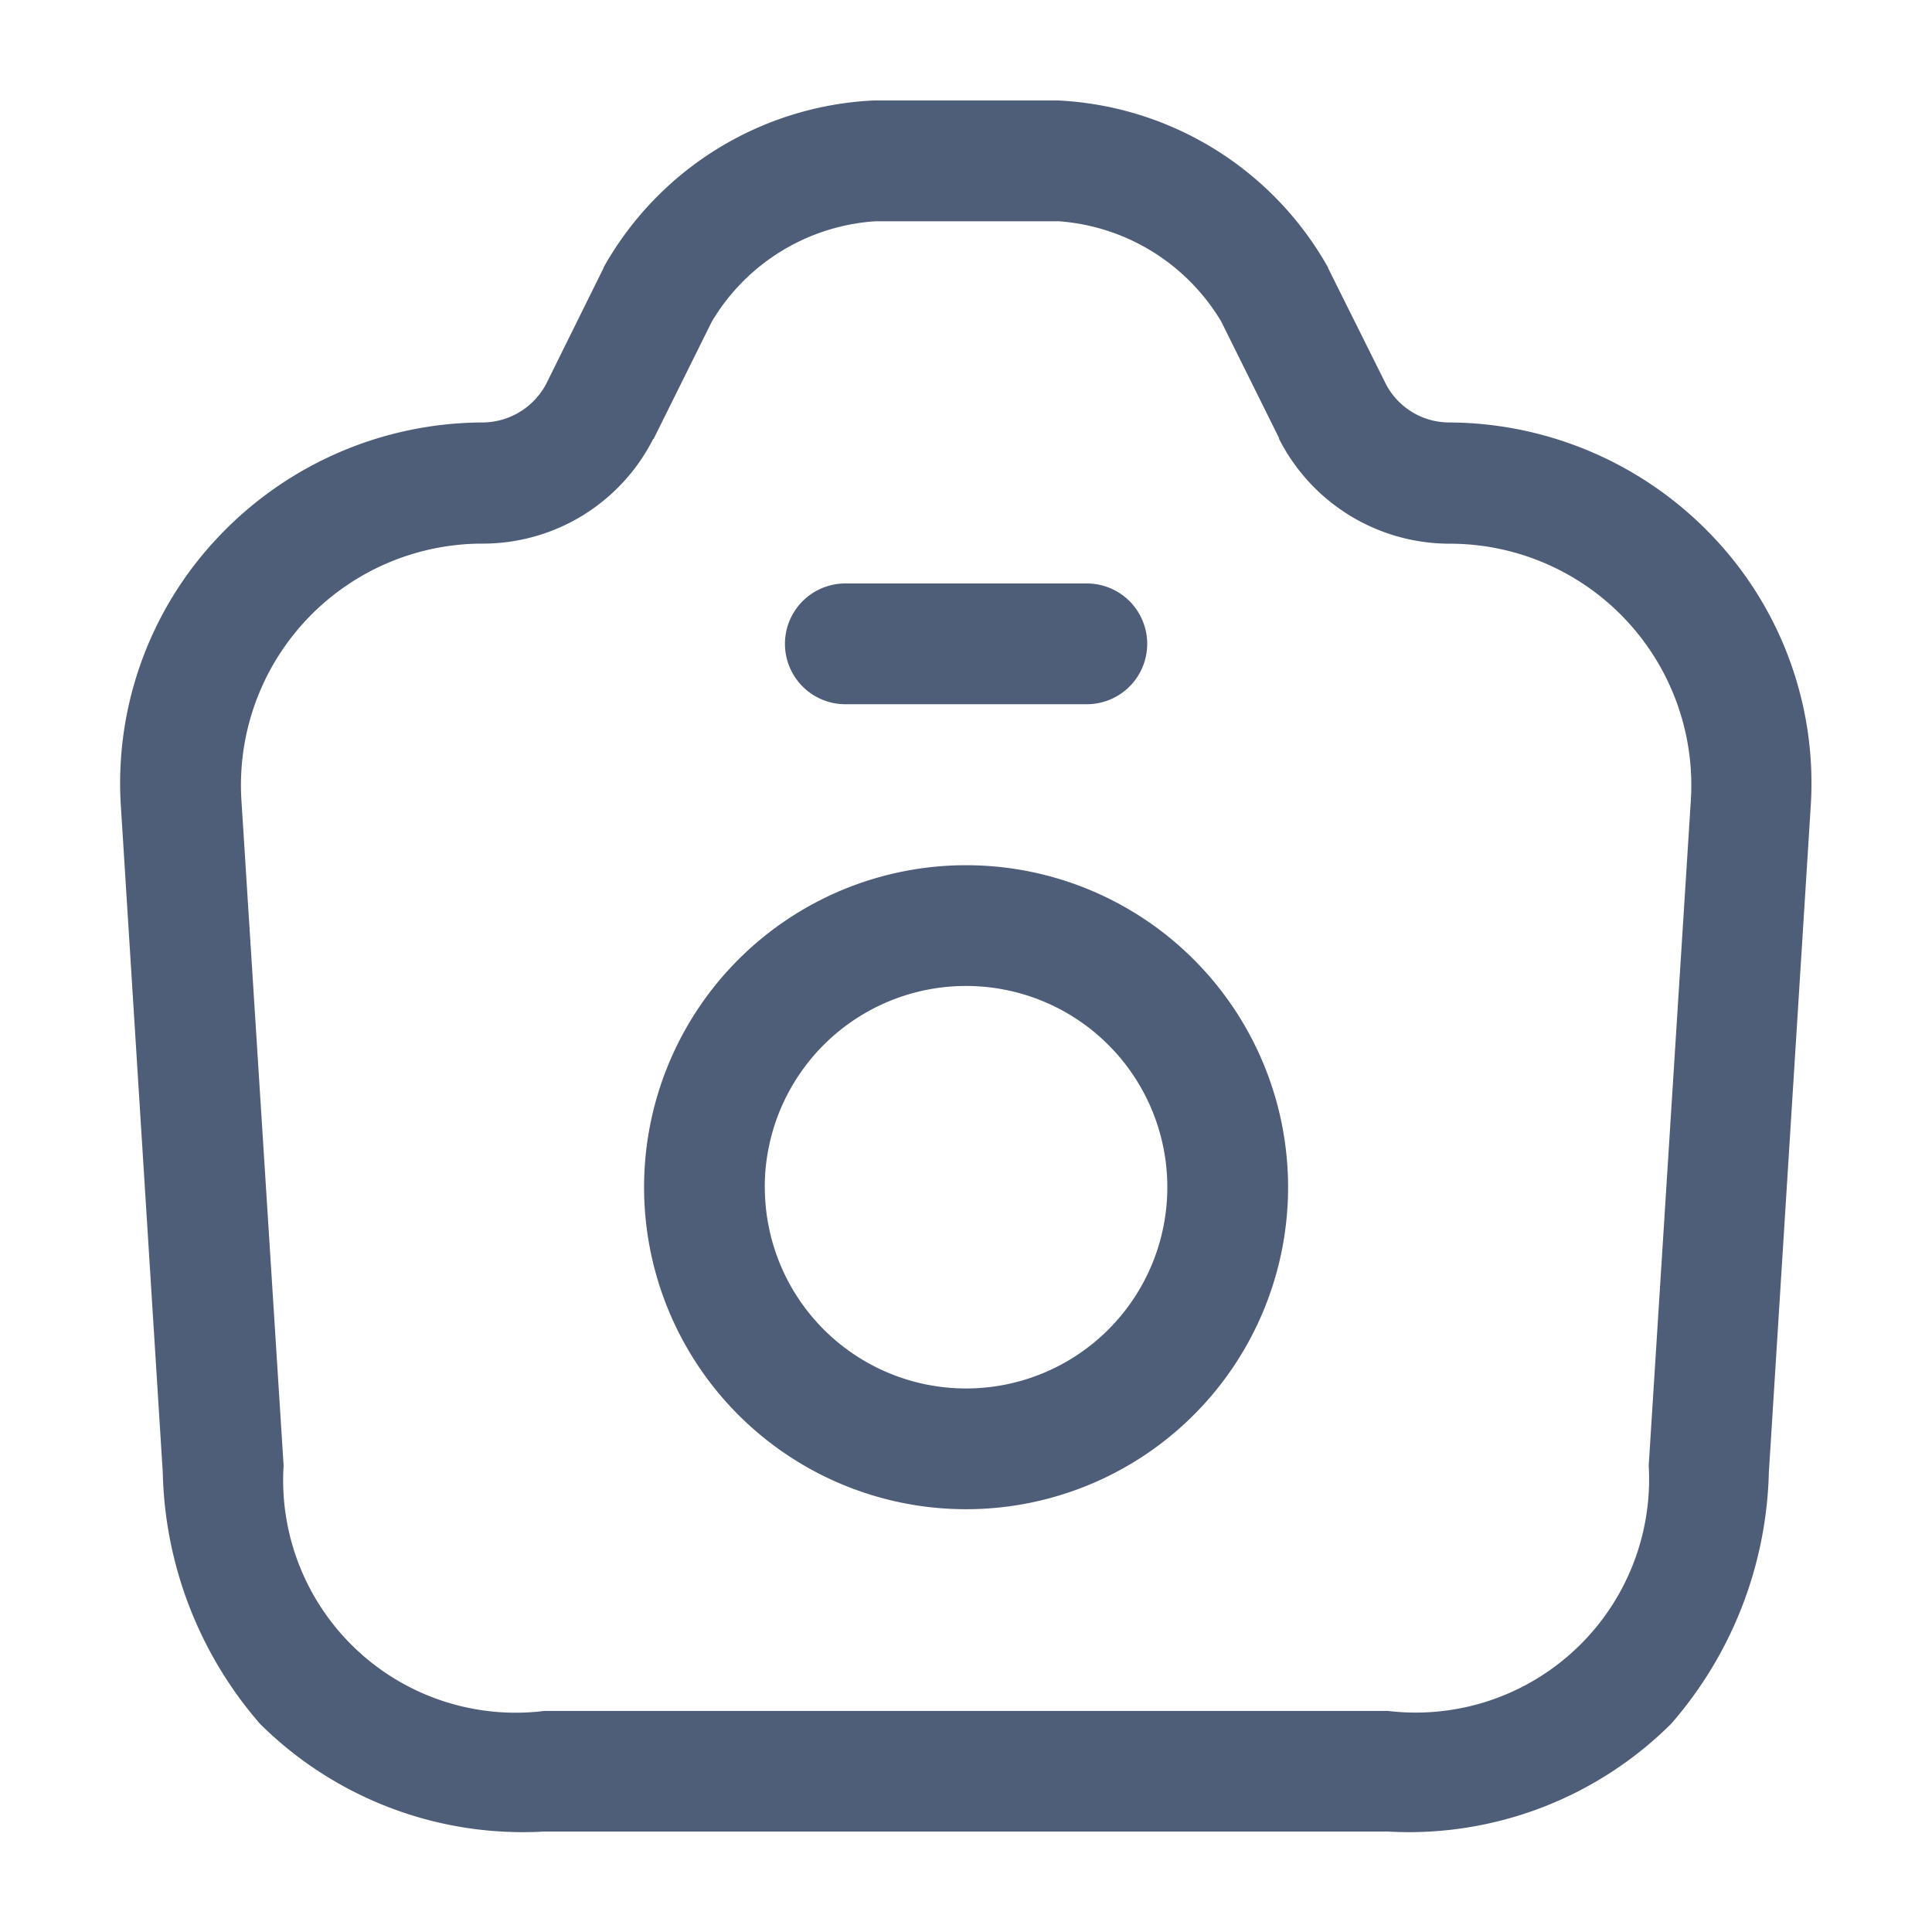 <svg id="camera" xmlns="http://www.w3.org/2000/svg" width="24" height="24" viewBox="0 0 24 24">
  <path id="Union_46" data-name="Union 46" d="M16113.267,20452.949a4.63,4.63,0,0,1-3.531-1.34,4.927,4.927,0,0,1-1.206-3.121l-.519-8.254a4.444,4.444,0,0,1,1.206-3.363,4.535,4.535,0,0,1,3.29-1.426.9.9,0,0,0,.786-.479l.713-1.441c0-.006,0-.006,0-.006a4.068,4.068,0,0,1,3.357-2.074h2.289a4.073,4.073,0,0,1,3.353,2.074v.006l.718,1.441a.889.889,0,0,0,.78.479,4.539,4.539,0,0,1,3.291,1.426,4.444,4.444,0,0,1,1.206,3.363l-.519,8.258a4.929,4.929,0,0,1-1.212,3.117,4.618,4.618,0,0,1-3.526,1.34Zm2.084-18.758-.719,1.449s0,.01-.01.01a2.372,2.372,0,0,1-2.115,1.3,3,3,0,0,0-3,3.188l.524,8.264a2.889,2.889,0,0,0,3.238,3.049h10.481a2.9,2.9,0,0,0,3.239-3.049l.523-8.26a3,3,0,0,0-3-3.191,2.377,2.377,0,0,1-2.114-1.3s0-.006,0-.01l-.719-1.449a2.567,2.567,0,0,0-2.013-1.246h-2.289A2.56,2.56,0,0,0,16115.351,20434.191Zm-.842,10.754a4,4,0,1,1,4,4A4,4,0,0,1,16114.509,20444.945Zm1.5,0a2.5,2.5,0,1,0,2.5-2.5A2.5,2.5,0,0,0,16116.008,20444.945Zm1-6a.749.749,0,1,1,0-1.5h3a.749.749,0,1,1,0,1.5Z" transform="translate(-16106.508 -20430.197)" fill="#4e5d78"/>
  <path id="Vector" d="M0,0H24V24H0Z" fill="none" opacity="0"/>
</svg>
